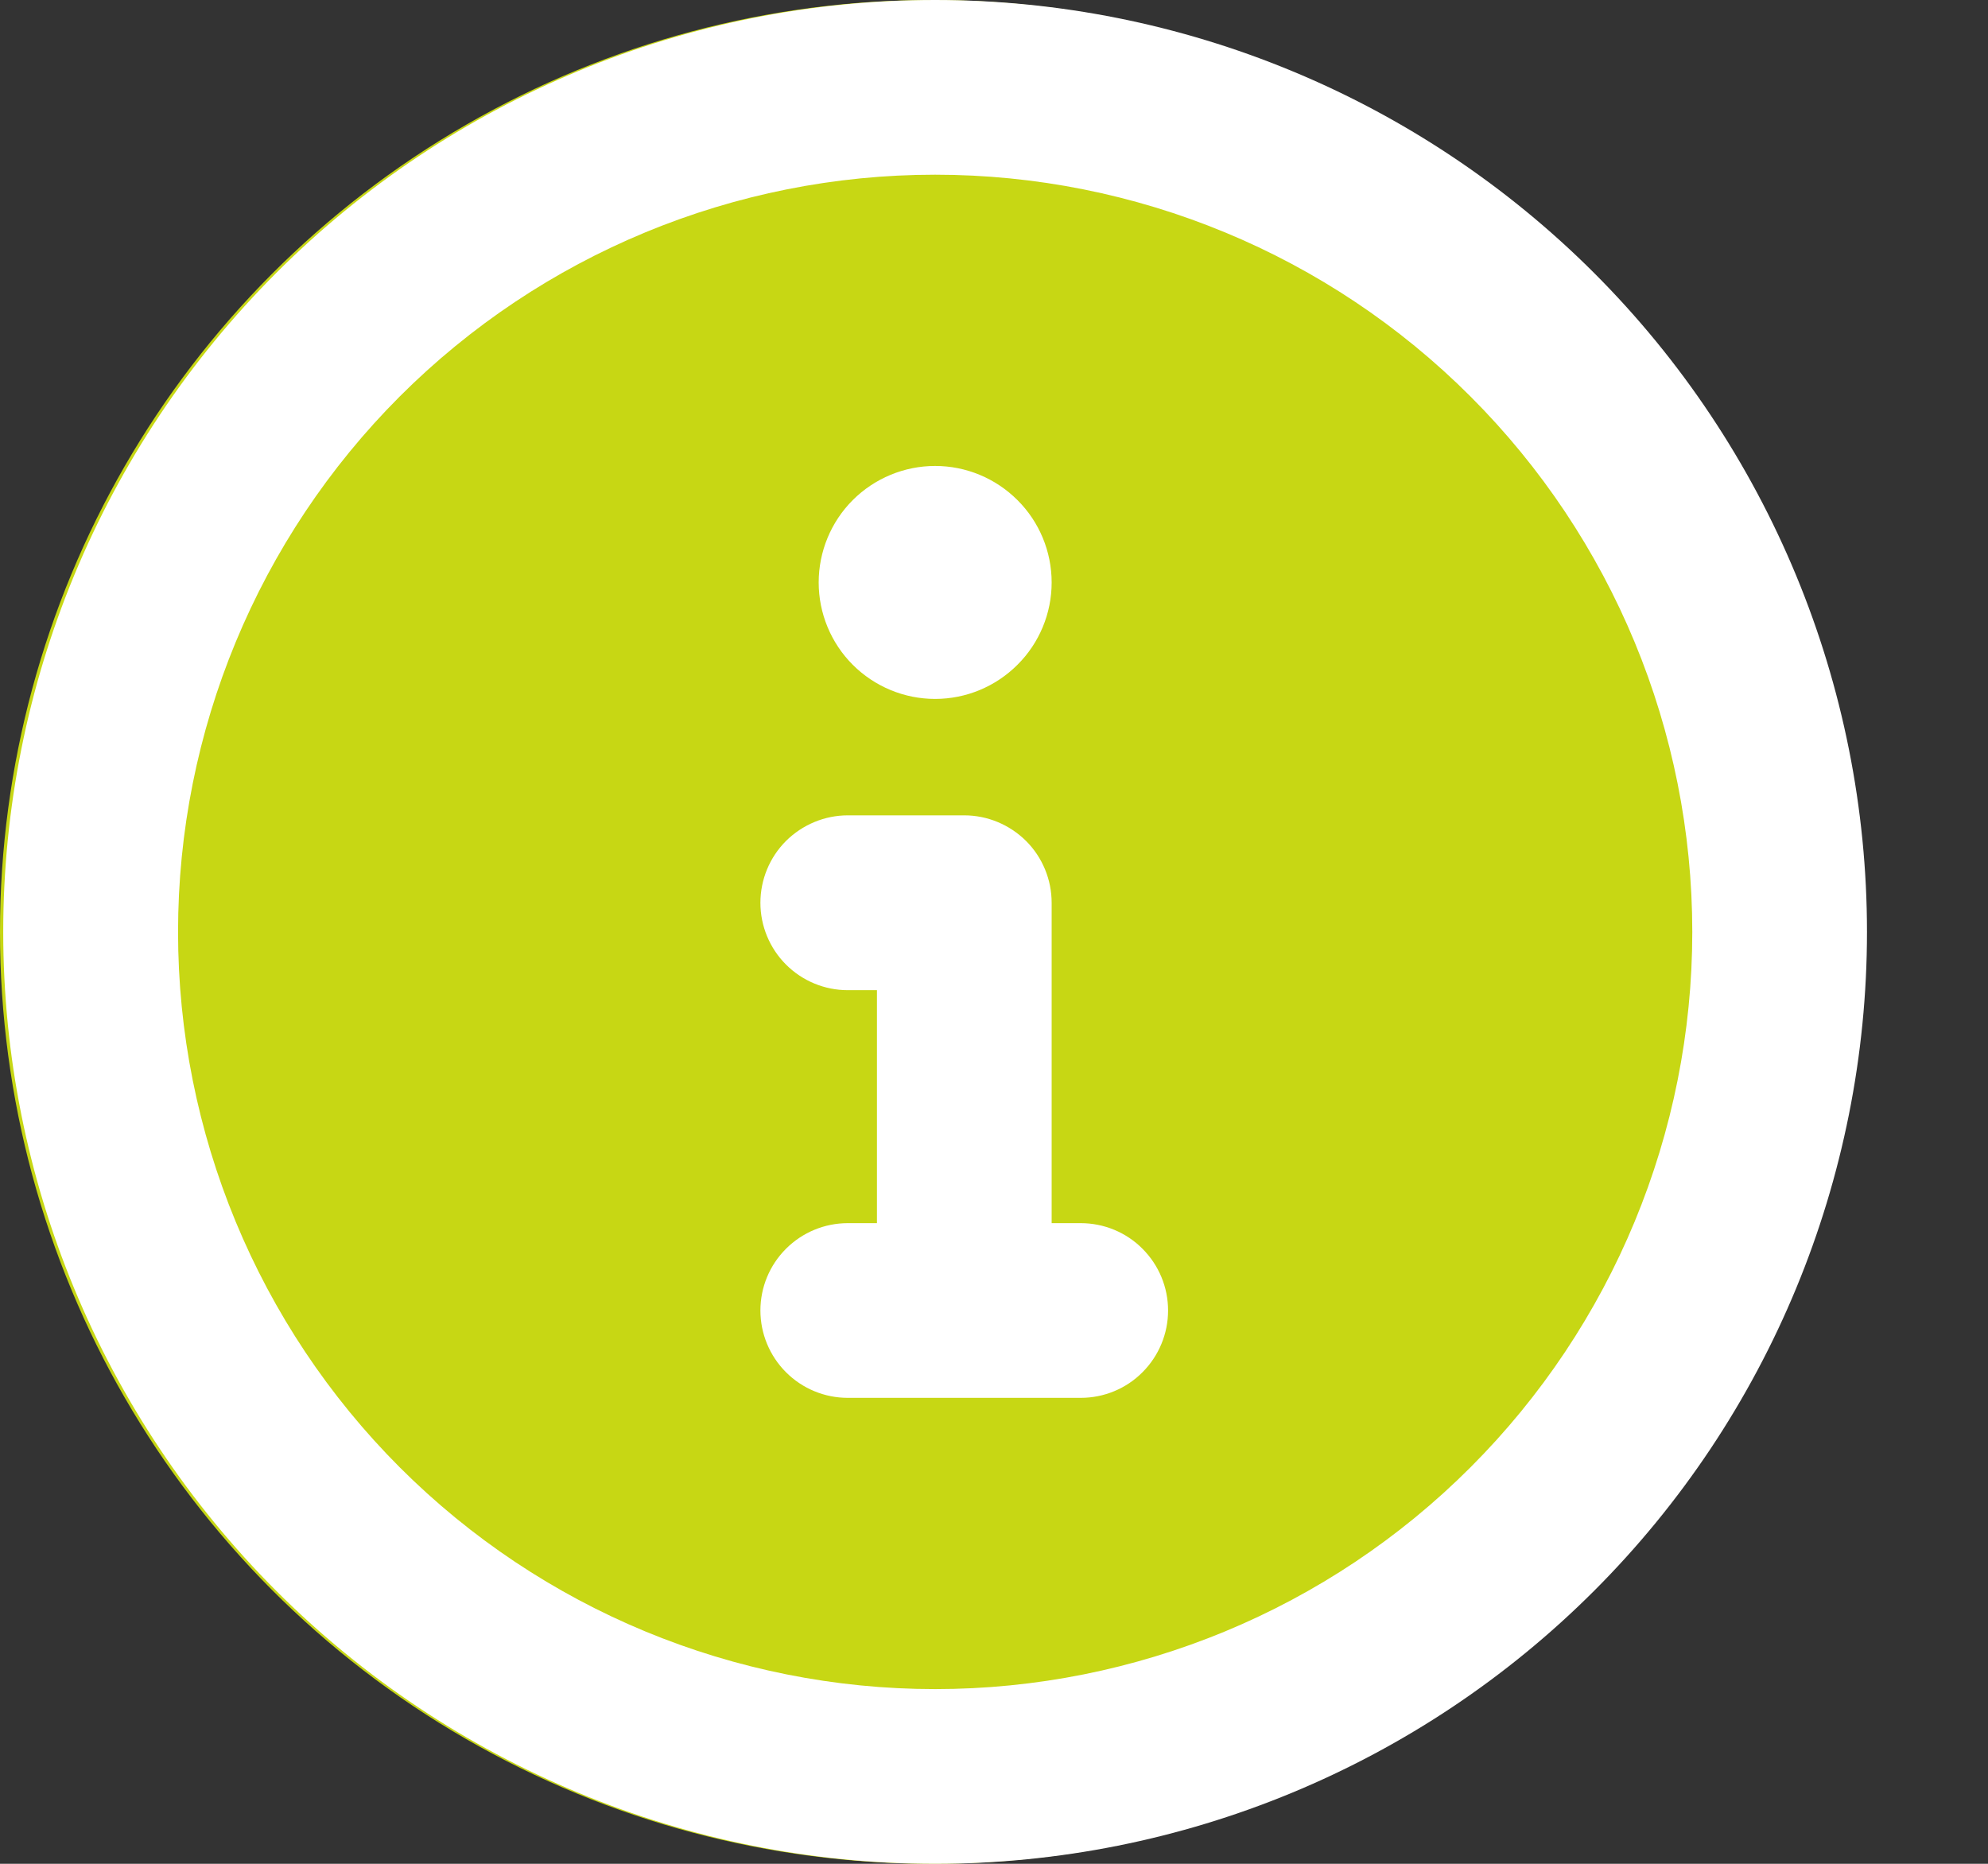 <svg width="16" height="15" viewBox="0 0 16 15" fill="none" xmlns="http://www.w3.org/2000/svg">
<rect x="0" y="0" width="16" height="15" fill="#333333" stroke="none"/>
<circle cx="7.5" cy="7.5" r="7.5" fill="#C7D714"/>
<path fill-rule="evenodd" clip-rule="evenodd" d="M7.526 1.406C5.91 1.406 4.36 2.048 3.217 3.191C2.075 4.334 1.433 5.884 1.433 7.5C1.433 9.116 2.075 10.666 3.217 11.809C4.36 12.952 5.91 13.594 7.526 13.594C9.143 13.594 10.693 12.952 11.835 11.809C12.978 10.666 13.62 9.116 13.62 7.5C13.62 5.884 12.978 4.334 11.835 3.191C10.693 2.048 9.143 1.406 7.526 1.406ZM0.026 7.5C0.026 5.511 0.817 3.603 2.223 2.197C3.63 0.79 5.537 0 7.526 0C9.515 0 11.423 0.79 12.83 2.197C14.236 3.603 15.026 5.511 15.026 7.5C15.026 9.489 14.236 11.397 12.83 12.803C11.423 14.21 9.515 15 7.526 15C5.537 15 3.63 14.21 2.223 12.803C0.817 11.397 0.026 9.489 0.026 7.5ZM6.12 7.266C6.12 7.079 6.194 6.9 6.326 6.768C6.458 6.637 6.637 6.562 6.823 6.562H7.761C7.947 6.562 8.126 6.637 8.258 6.768C8.39 6.9 8.464 7.079 8.464 7.266V9.844H8.698C8.885 9.844 9.064 9.918 9.195 10.05C9.327 10.182 9.401 10.36 9.401 10.547C9.401 10.733 9.327 10.912 9.195 11.044C9.064 11.176 8.885 11.25 8.698 11.25H6.823C6.637 11.25 6.458 11.176 6.326 11.044C6.194 10.912 6.12 10.733 6.12 10.547C6.12 10.36 6.194 10.182 6.326 10.05C6.458 9.918 6.637 9.844 6.823 9.844H7.058V7.969H6.823C6.637 7.969 6.458 7.895 6.326 7.763C6.194 7.631 6.12 7.452 6.12 7.266ZM7.526 5.625C7.775 5.625 8.013 5.526 8.189 5.35C8.365 5.175 8.464 4.936 8.464 4.688C8.464 4.439 8.365 4.2 8.189 4.025C8.013 3.849 7.775 3.75 7.526 3.75C7.278 3.75 7.039 3.849 6.863 4.025C6.688 4.2 6.589 4.439 6.589 4.688C6.589 4.936 6.688 5.175 6.863 5.35C7.039 5.526 7.278 5.625 7.526 5.625Z" fill="white"/>
</svg>
